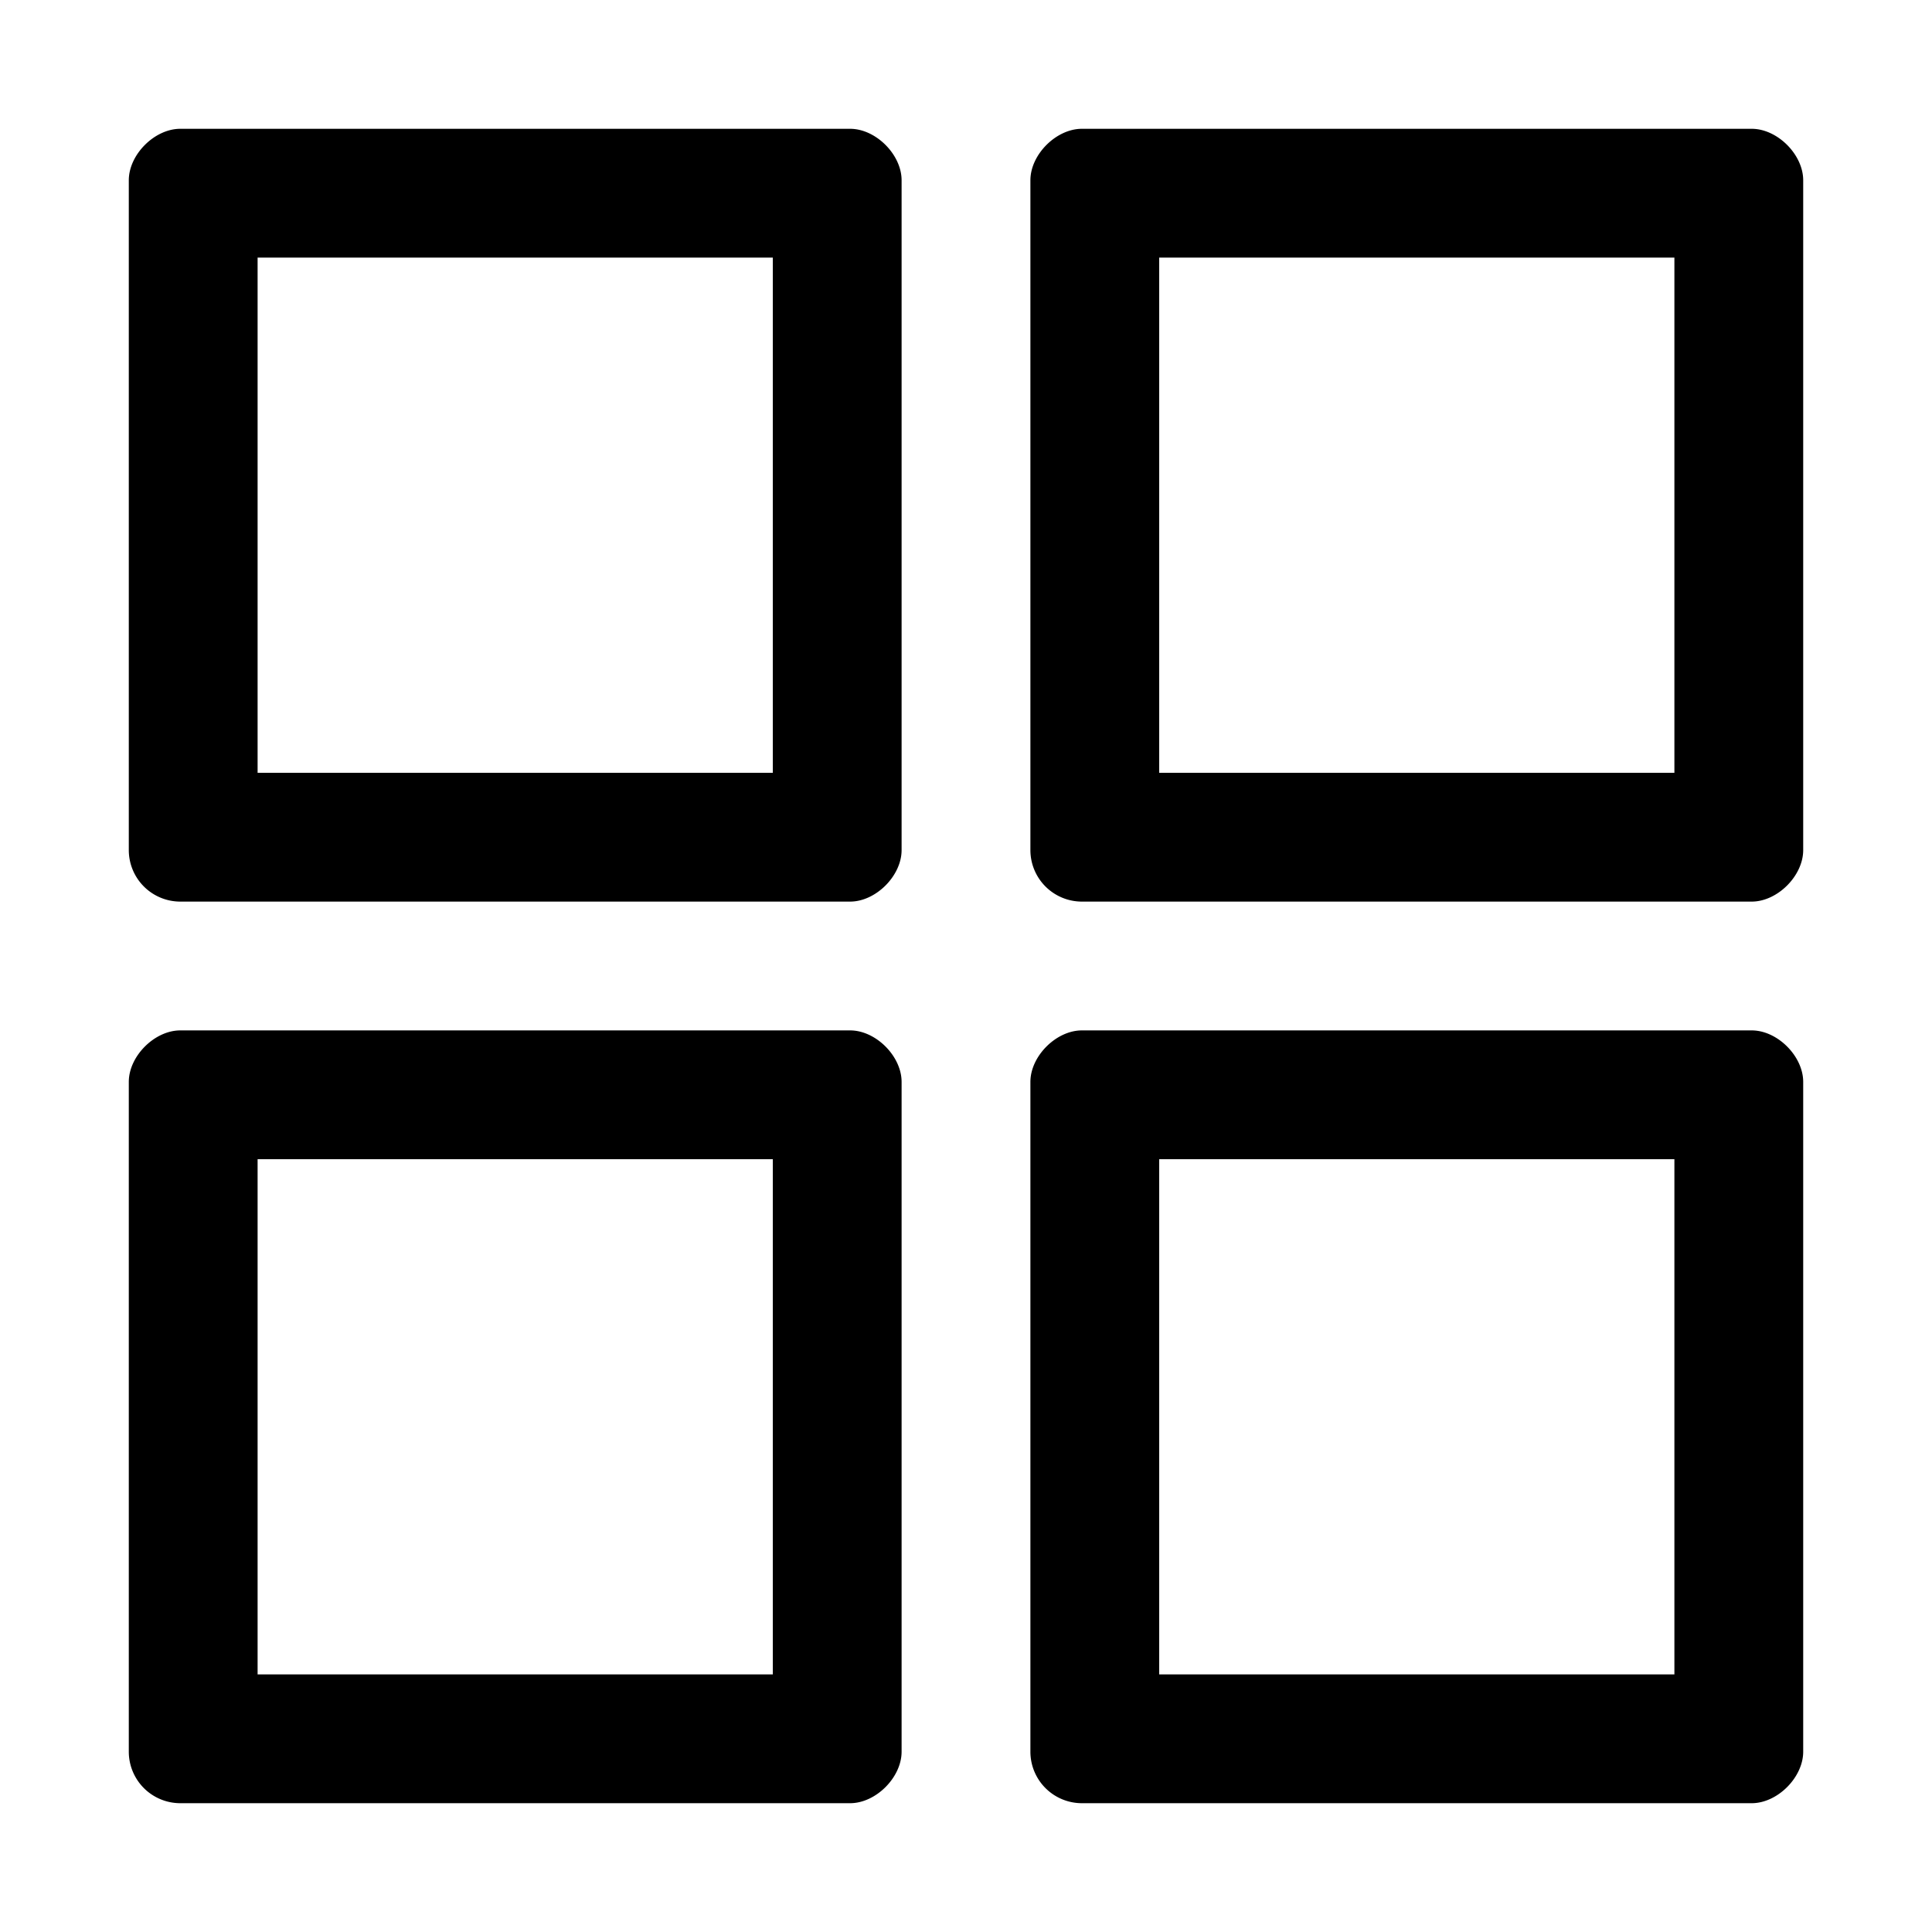 <svg xmlns="http://www.w3.org/2000/svg" viewBox="0 0 15 15">
  <path d="M2 2v4h4V2H2zm-.6-1h5.2c.2 0 .4.2.4.4v5.2c0 .2-.2.4-.4.4H1.4a.4.4 0 0 1-.4-.4V1.4c0-.2.2-.4.4-.4zM9 2v4h4V2H9zm-.6-1h5.2c.2 0 .4.2.4.4v5.2c0 .2-.2.4-.4.4H8.4a.4.4 0 0 1-.4-.4V1.4c0-.2.2-.4.4-.4zM2 9v4h4V9H2zm-.6-1h5.2c.2 0 .4.2.4.4v5.2c0 .2-.2.4-.4.4H1.4a.4.4 0 0 1-.4-.4V8.4c0-.2.2-.4.4-.4zM9 9v4h4V9H9zm-.6-1h5.2c.2 0 .4.2.4.4v5.2c0 .2-.2.4-.4.4H8.4a.4.4 0 0 1-.4-.4V8.4c0-.2.2-.4.4-.4z"/>
</svg>
